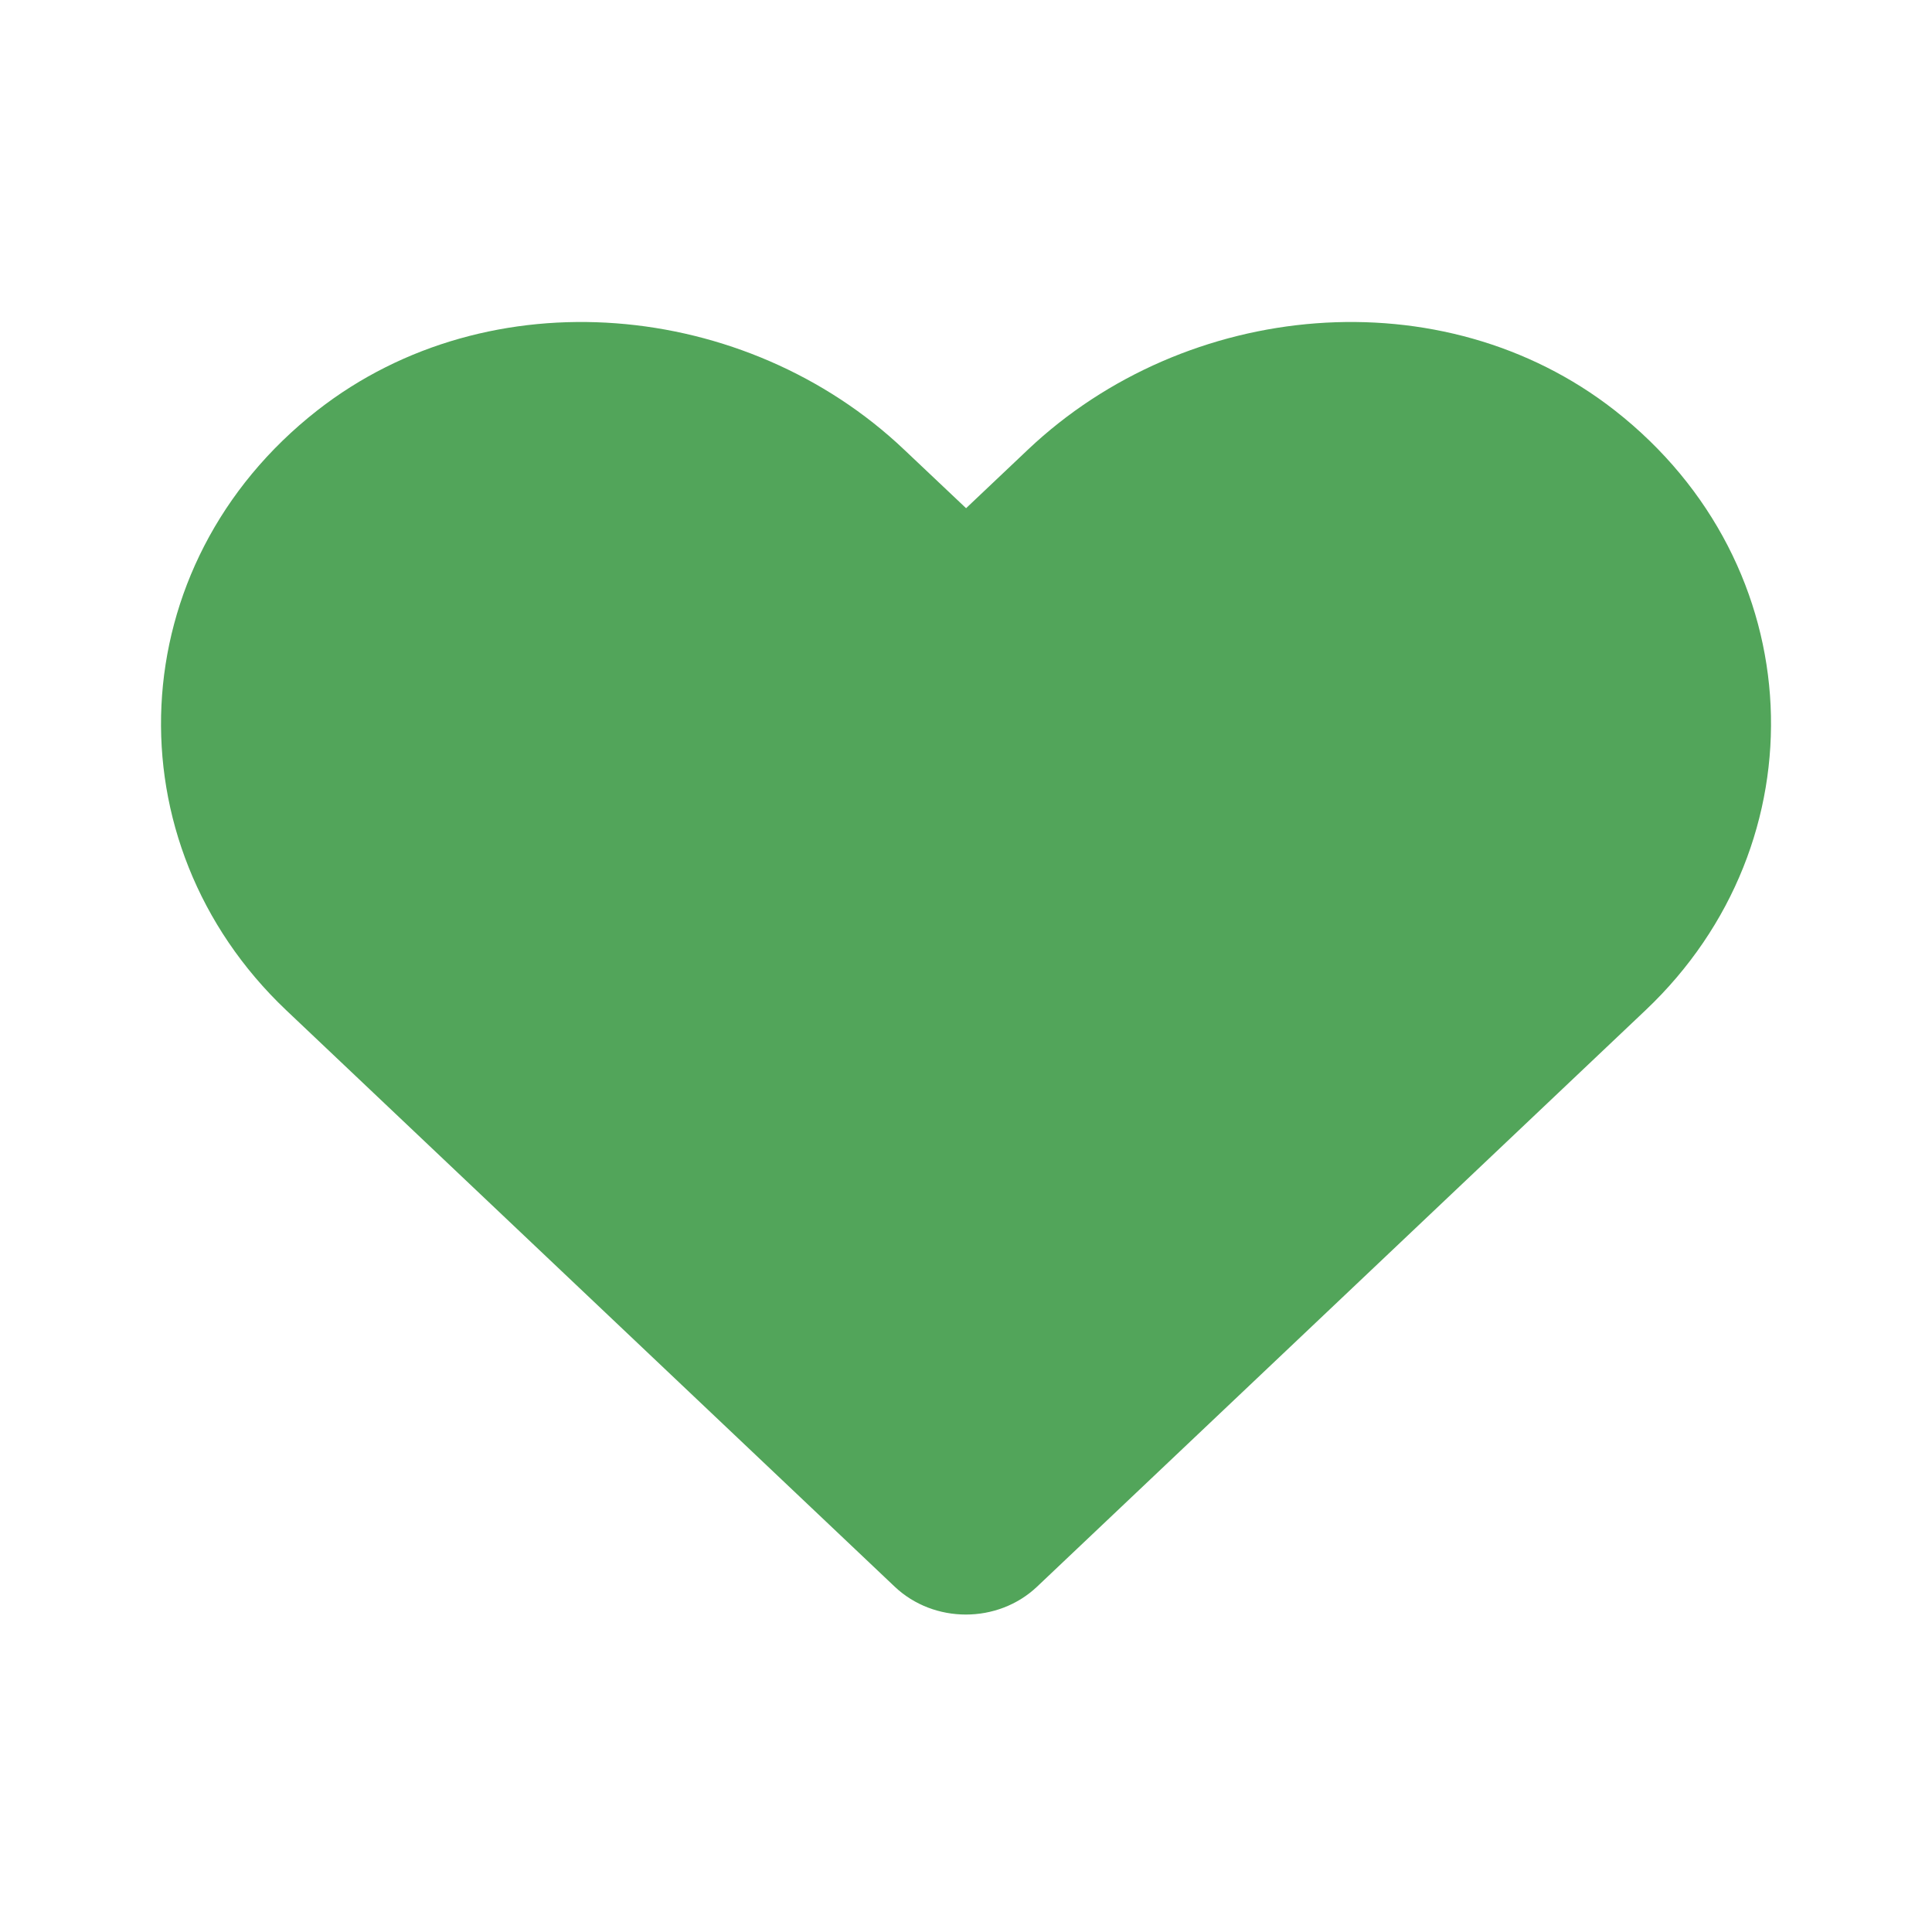 <svg width="24" height="24" viewBox="0 0 24 24" fill="none" xmlns="http://www.w3.org/2000/svg">
<path d="M20.059 5.098C17.918 3.424 14.735 3.725 12.77 5.585L12.001 6.313L11.231 5.585C9.27 3.725 6.083 3.424 3.942 5.098C1.489 7.019 1.36 10.467 3.555 12.549L11.114 19.71C11.602 20.172 12.395 20.172 12.883 19.71L20.442 12.549C22.641 10.467 22.512 7.019 20.059 5.098V5.098Z" fill="#52A55A"/>
</svg>

